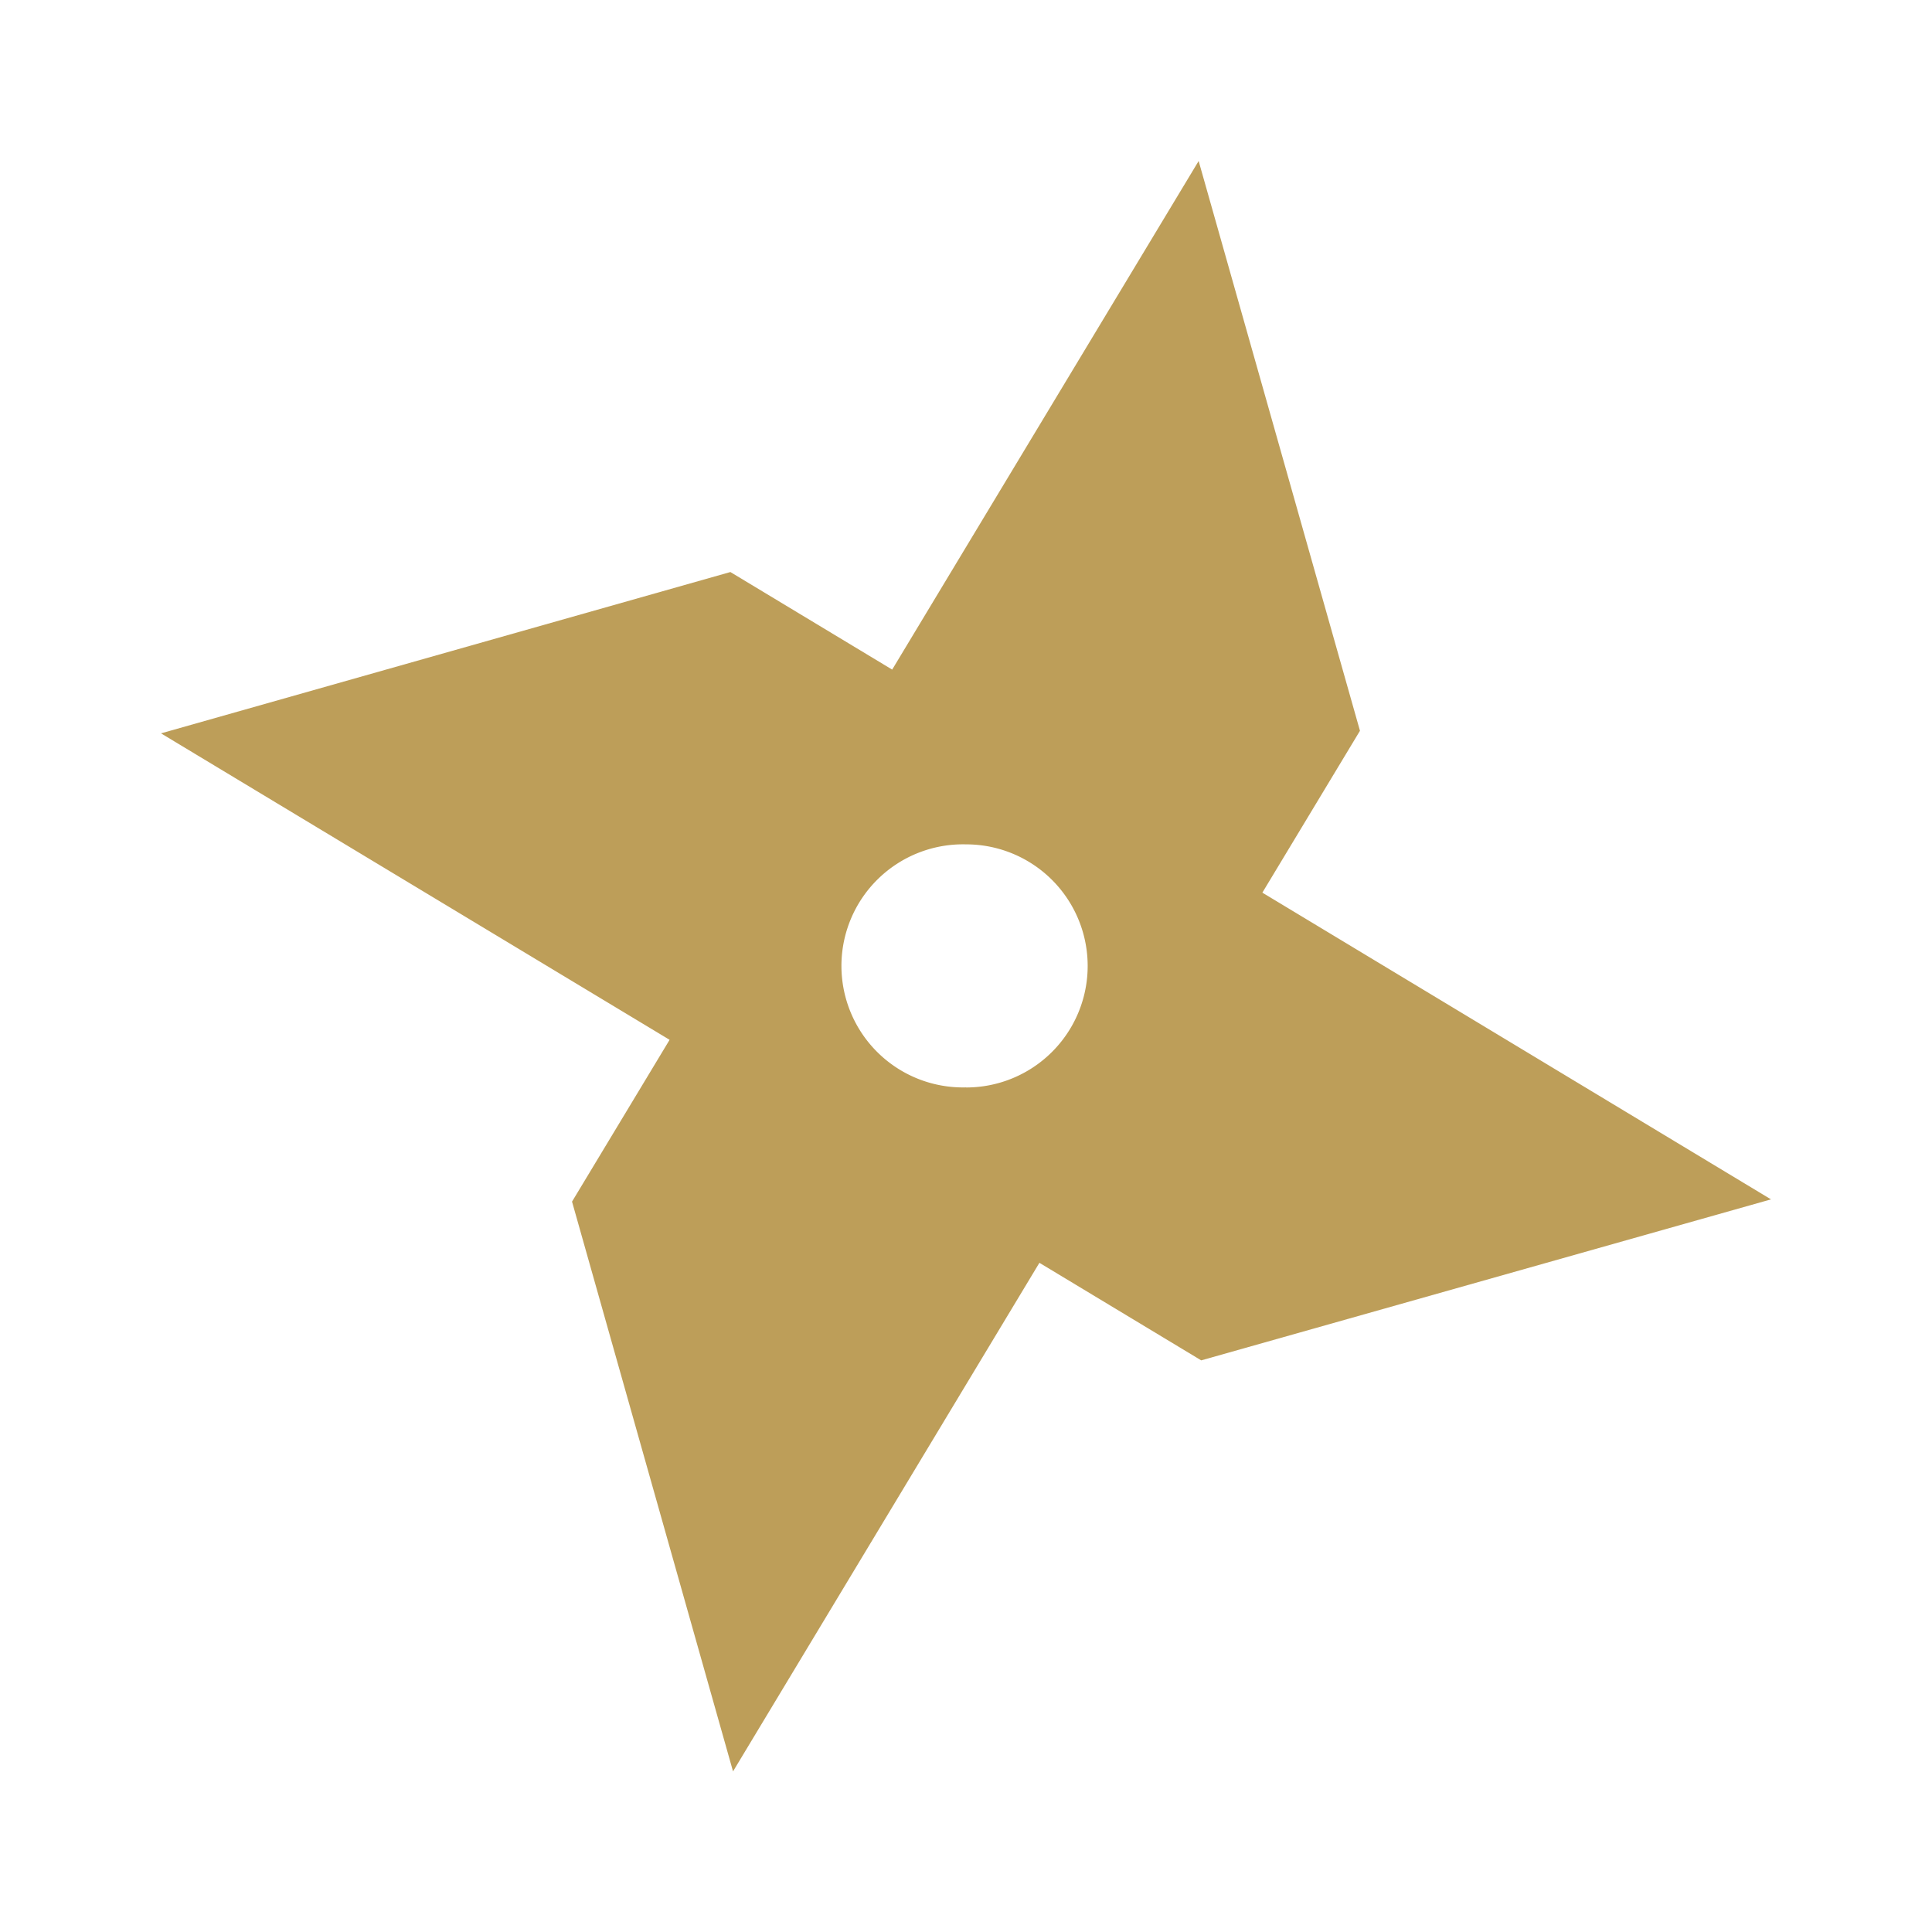<svg width="24" height="24" fill="none" xmlns="http://www.w3.org/2000/svg"><path d="M15.682 11.088l1.212-2.01L14.89 2l-3.807 6.318-2.01-1.212L2 9.11l6.318 3.807-1.212 2.01 2 7.078 3.806-6.318 2.01 1.212 7.078-2-6.318-3.81zm-3.68 2.42a1.51 1.51 0 11-.001-3.019 1.51 1.51 0 01.001 3.02z" fill="#BD9E59"/></svg>